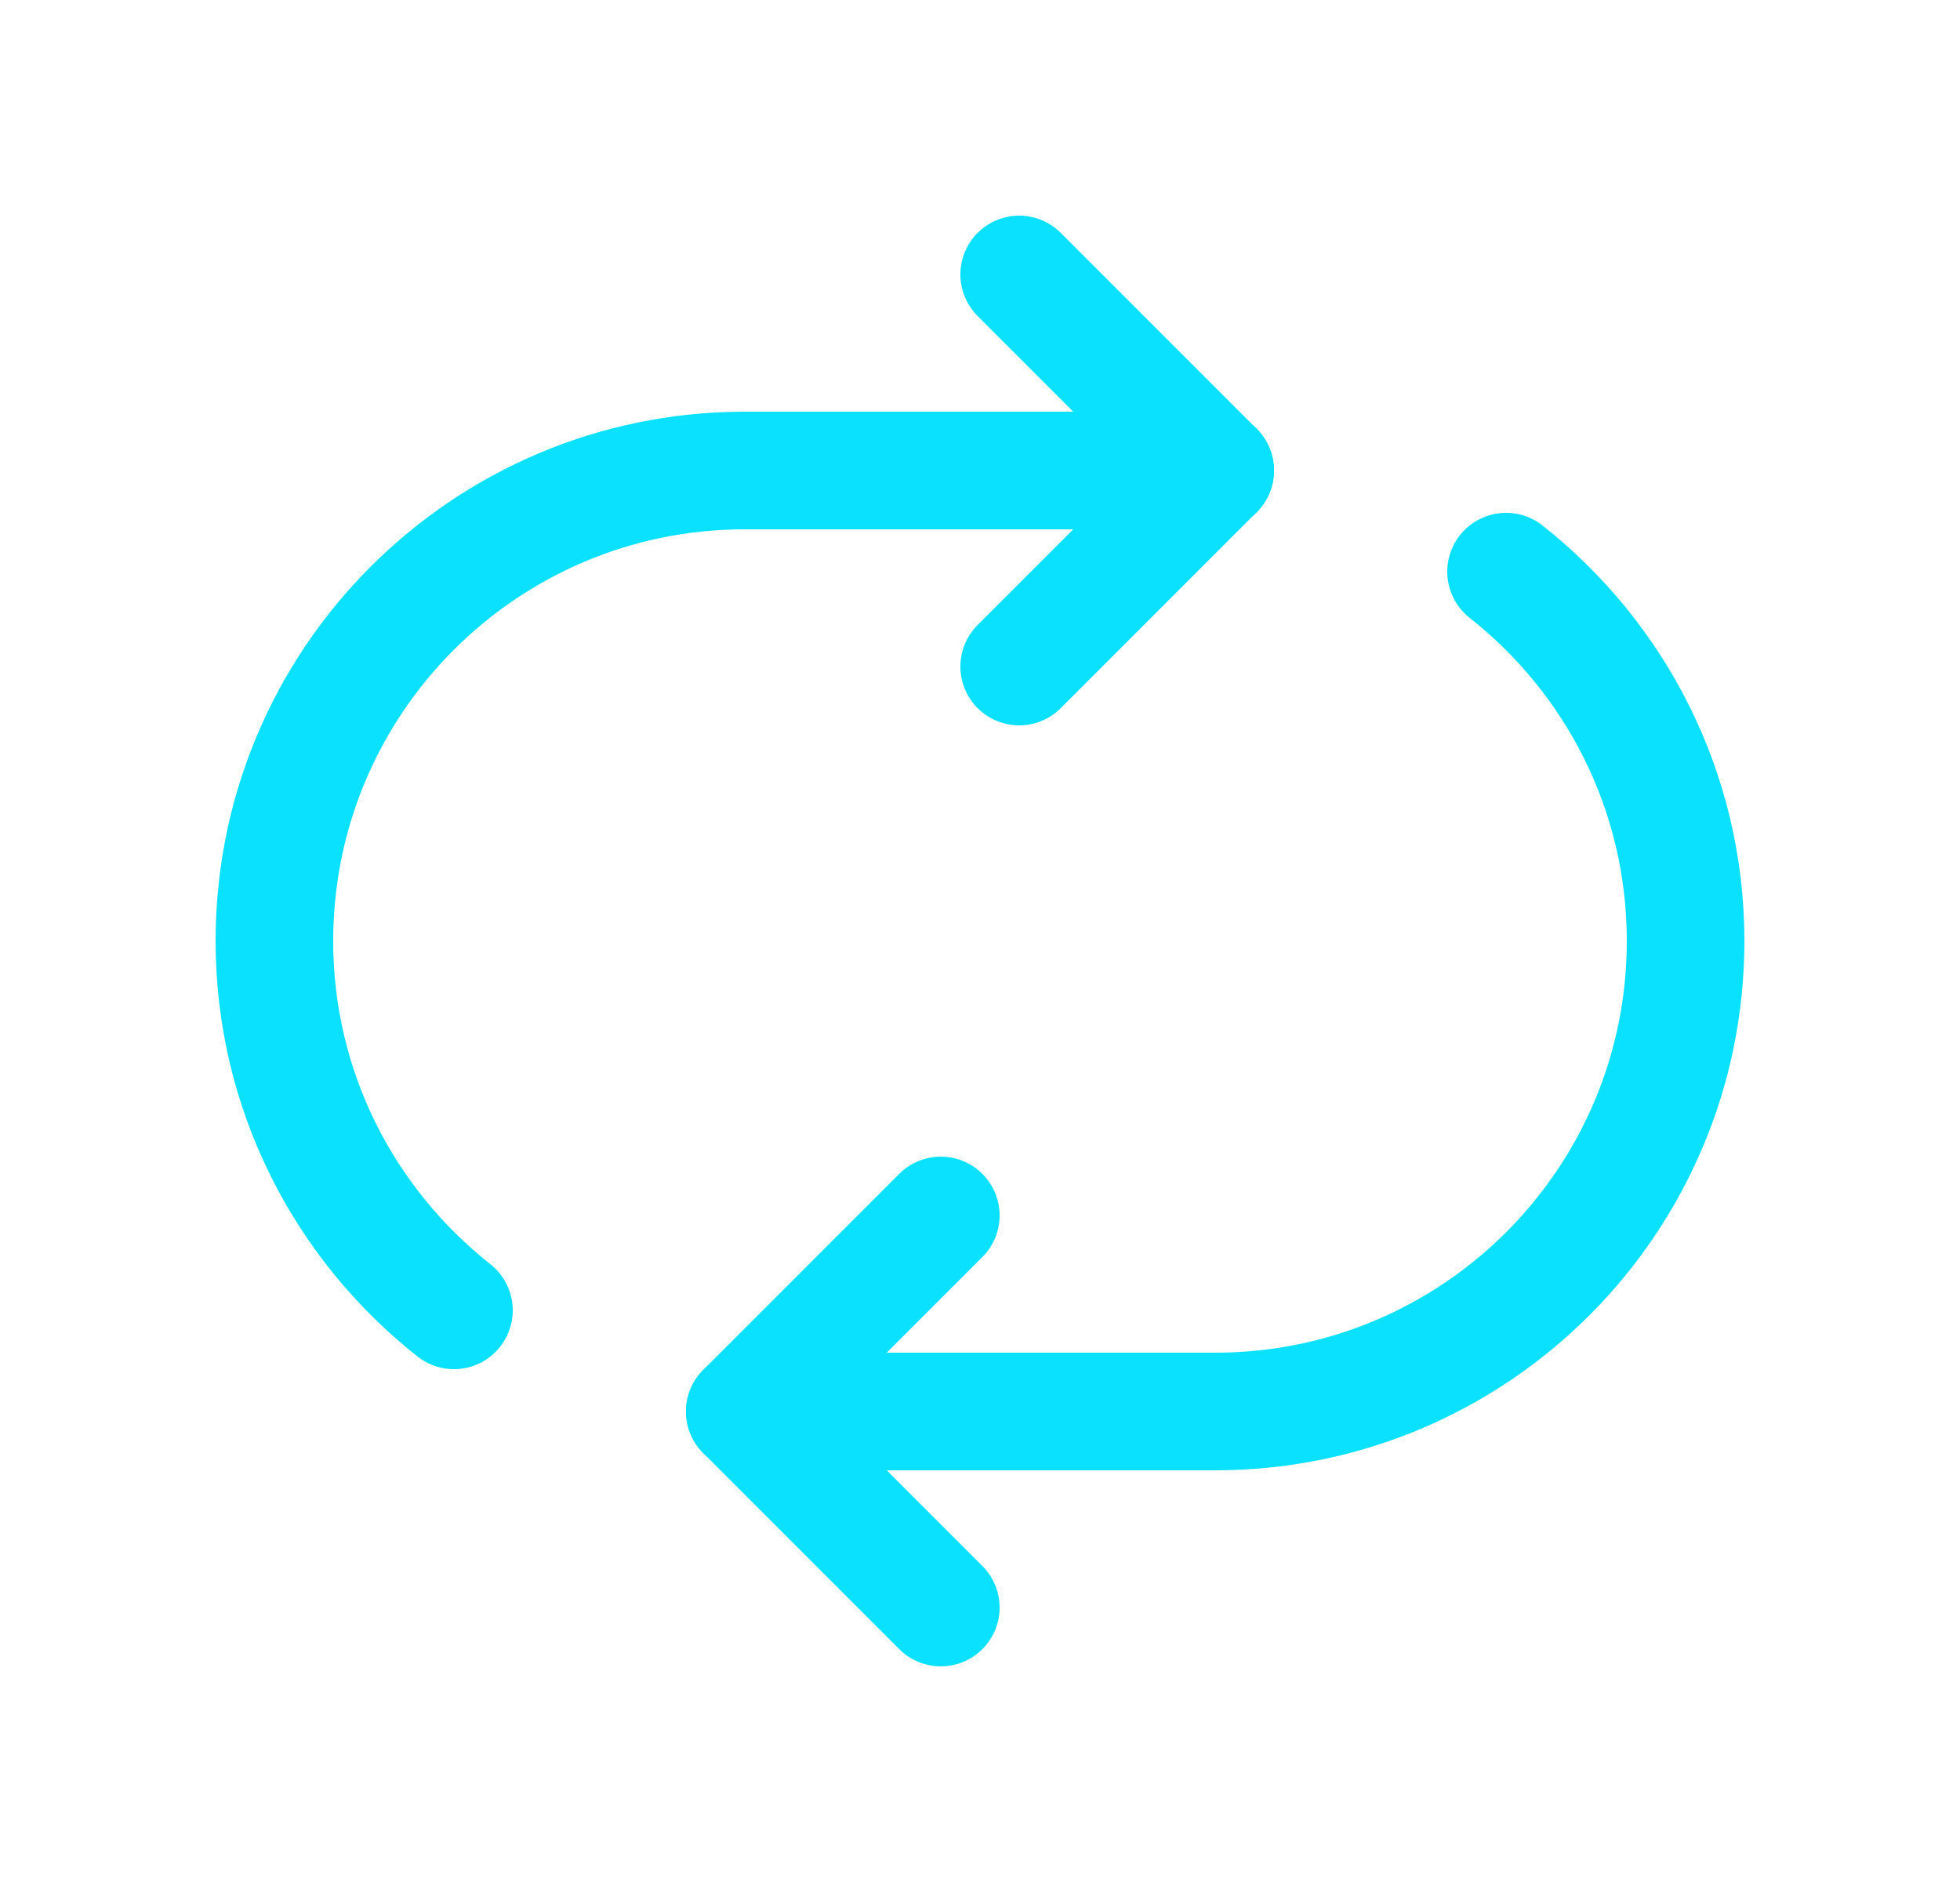 <svg width="25" height="24" viewBox="0 0 25 24" fill="none" xmlns="http://www.w3.org/2000/svg">
<path d="M15.5 6H9.5C6.186 6 3.5 8.686 3.5 12C3.5 13.912 4.397 15.611 5.79 16.71" stroke="#09E1FF" stroke-width="1.5" stroke-linecap="round" stroke-linejoin="round"/>
<path d="M9.5 18H15.5C18.814 18 21.5 15.314 21.5 12C21.5 10.088 20.603 8.389 19.21 7.29" stroke="#09E1FF" stroke-width="1.5" stroke-linecap="round" stroke-linejoin="round"/>
<path d="M12 15.5L9.5 18L12 20.5" stroke="#09E1FF" stroke-width="1.5" stroke-linecap="round" stroke-linejoin="round"/>
<path d="M13 8.5L15.5 6L13 3.5" stroke="#09E1FF" stroke-width="1.5" stroke-linecap="round" stroke-linejoin="round"/>
</svg>
